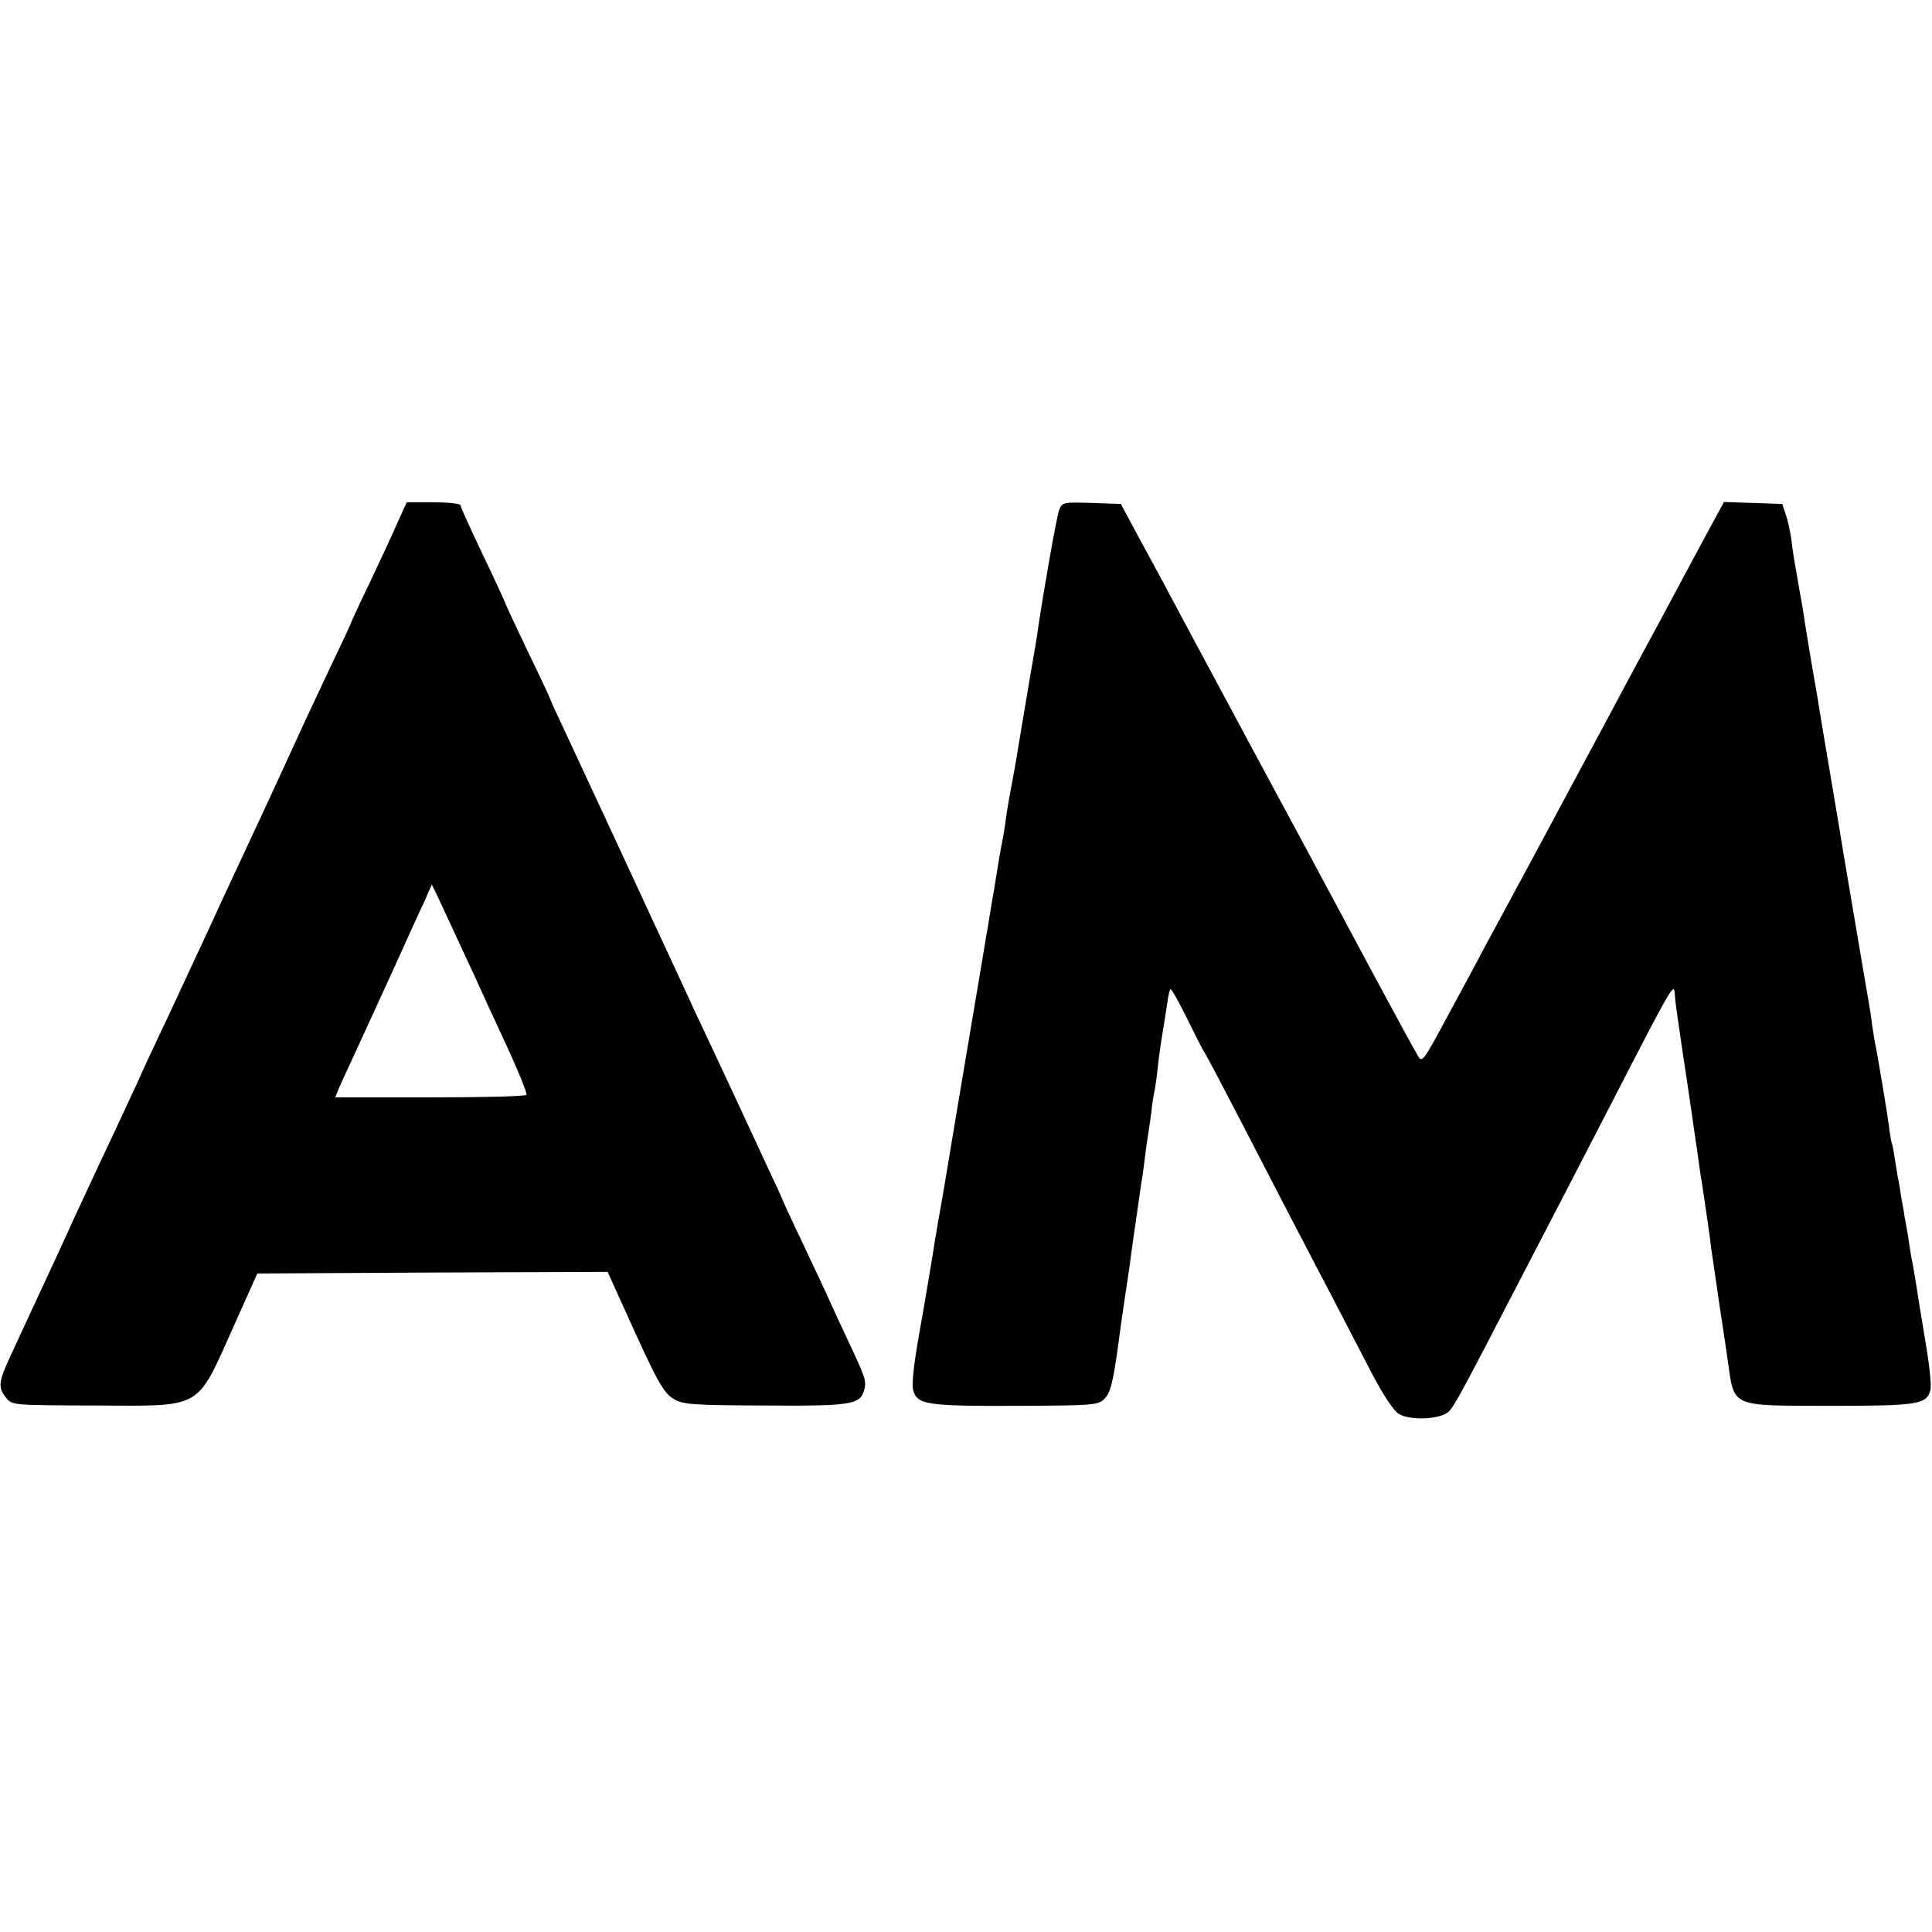 <?xml version="1.0" standalone="no"?>
<!DOCTYPE svg PUBLIC "-//W3C//DTD SVG 20010904//EN"
 "http://www.w3.org/TR/2001/REC-SVG-20010904/DTD/svg10.dtd">
<svg version="1.0" xmlns="http://www.w3.org/2000/svg"
 width="600pt" height="600pt" viewBox="0 0 600 600"
 preserveAspectRatio="xMidYMid meet">
<g transform="translate(0,600) scale(0.1,-0.1)"
fill="#000000" stroke="none">
<path d="M1235 4378 c-15 -35 -54 -118 -86 -186 -33 -68 -59 -125 -59 -127 0
-1 -26 -58 -59 -126 -32 -68 -70 -149 -84 -179 -91 -199 -162 -352 -251 -542
-18 -40 -48 -104 -66 -143 -18 -38 -66 -142 -107 -230 -42 -88 -87 -185 -100
-215 -38 -82 -86 -185 -131 -280 -22 -47 -51 -110 -65 -140 -13 -30 -55 -120
-92 -200 -37 -80 -83 -178 -101 -218 -39 -83 -41 -101 -15 -133 19 -23 19 -23
271 -24 346 -1 317 -17 437 249 l72 161 544 3 544 2 53 -117 c101 -224 120
-259 153 -278 29 -17 56 -19 282 -20 270 -2 297 3 309 49 7 28 4 37 -52 156
-22 47 -49 105 -60 130 -11 25 -48 103 -81 173 -34 71 -61 130 -61 132 0 1
-22 49 -49 106 -26 57 -61 131 -76 164 -15 33 -50 107 -77 165 -27 58 -60 128
-73 155 -12 28 -53 115 -90 195 -97 210 -250 539 -306 659 -27 57 -49 105 -49
107 0 2 -31 69 -70 149 -38 80 -70 148 -70 150 0 2 -31 70 -70 151 -38 80 -70
150 -70 155 0 5 -38 9 -84 9 l-83 0 -28 -62z m178 -1278 c19 -41 48 -104 65
-140 16 -36 59 -130 96 -209 36 -78 64 -147 61 -151 -3 -5 -138 -8 -300 -8
l-294 0 13 32 c8 17 41 90 74 161 102 222 109 238 136 298 14 31 37 82 52 113
l25 57 19 -39 c10 -21 34 -73 53 -114z"/>
<path d="M3290 4418 c-8 -18 -48 -247 -66 -368 -1 -14 -15 -93 -29 -175 -14
-83 -28 -166 -31 -185 -3 -19 -11 -69 -19 -110 -8 -41 -17 -93 -20 -115 -3
-22 -7 -51 -10 -65 -8 -40 -15 -83 -21 -120 -3 -19 -7 -46 -10 -60 -2 -14 -7
-41 -10 -60 -3 -19 -7 -46 -10 -60 -13 -81 -106 -629 -109 -650 -8 -51 -36
-216 -41 -240 -2 -14 -7 -41 -10 -60 -6 -41 -42 -254 -49 -290 -17 -97 -24
-157 -19 -177 12 -45 40 -50 316 -49 245 1 259 2 278 22 19 19 27 50 45 184 3
25 12 88 20 140 8 52 17 115 20 140 3 25 8 56 10 70 8 58 17 117 20 140 3 14
7 45 10 70 3 25 7 54 9 66 2 12 7 45 11 75 3 30 8 61 10 69 2 8 7 40 10 70 3
30 10 80 15 110 5 30 12 73 15 94 3 22 7 42 10 44 2 3 25 -37 50 -88 25 -51
49 -98 53 -104 5 -6 55 -101 112 -211 57 -110 124 -240 150 -290 26 -49 83
-160 128 -245 44 -85 105 -202 135 -260 34 -64 65 -111 81 -121 37 -22 132
-17 156 8 17 17 46 71 210 388 40 77 101 194 135 260 34 66 104 201 155 300
192 373 199 385 201 350 2 -29 5 -49 22 -165 9 -58 18 -121 21 -140 3 -19 8
-53 11 -75 3 -22 10 -71 16 -110 5 -38 11 -81 14 -95 6 -40 27 -181 30 -212 2
-15 14 -92 25 -171 12 -78 23 -153 25 -167 22 -153 3 -145 319 -146 270 0 300
4 311 49 4 13 -3 79 -15 148 -11 68 -23 138 -25 154 -6 36 -13 83 -19 110 -2
11 -7 43 -11 70 -5 28 -9 52 -10 55 0 3 -4 27 -9 53 -4 27 -9 58 -12 70 -2 12
-6 39 -10 61 -3 22 -7 43 -9 46 -1 3 -6 28 -9 55 -6 45 -30 188 -40 242 -3 12
-8 43 -12 70 -3 26 -8 57 -10 68 -3 17 -21 122 -79 465 -2 14 -20 122 -40 240
-20 118 -38 226 -40 240 -2 14 -11 63 -19 110 -8 47 -17 104 -21 128 -3 24
-13 80 -21 125 -8 45 -18 102 -20 126 -3 25 -11 61 -17 80 l-12 36 -91 3 -90
3 -64 -118 c-35 -65 -79 -147 -98 -183 -19 -36 -63 -117 -97 -180 -34 -63 -82
-153 -107 -200 -63 -117 -183 -341 -228 -425 -66 -122 -85 -158 -135 -250 -26
-49 -58 -109 -71 -133 -13 -24 -49 -90 -80 -148 -50 -92 -58 -103 -68 -87 -7
10 -70 126 -141 258 -149 278 -188 351 -225 420 -15 28 -110 203 -210 390
-100 187 -202 376 -225 420 -24 44 -62 114 -84 155 l-40 75 -90 3 c-87 3 -92
2 -101 -20z"/>
</g>
</svg>

